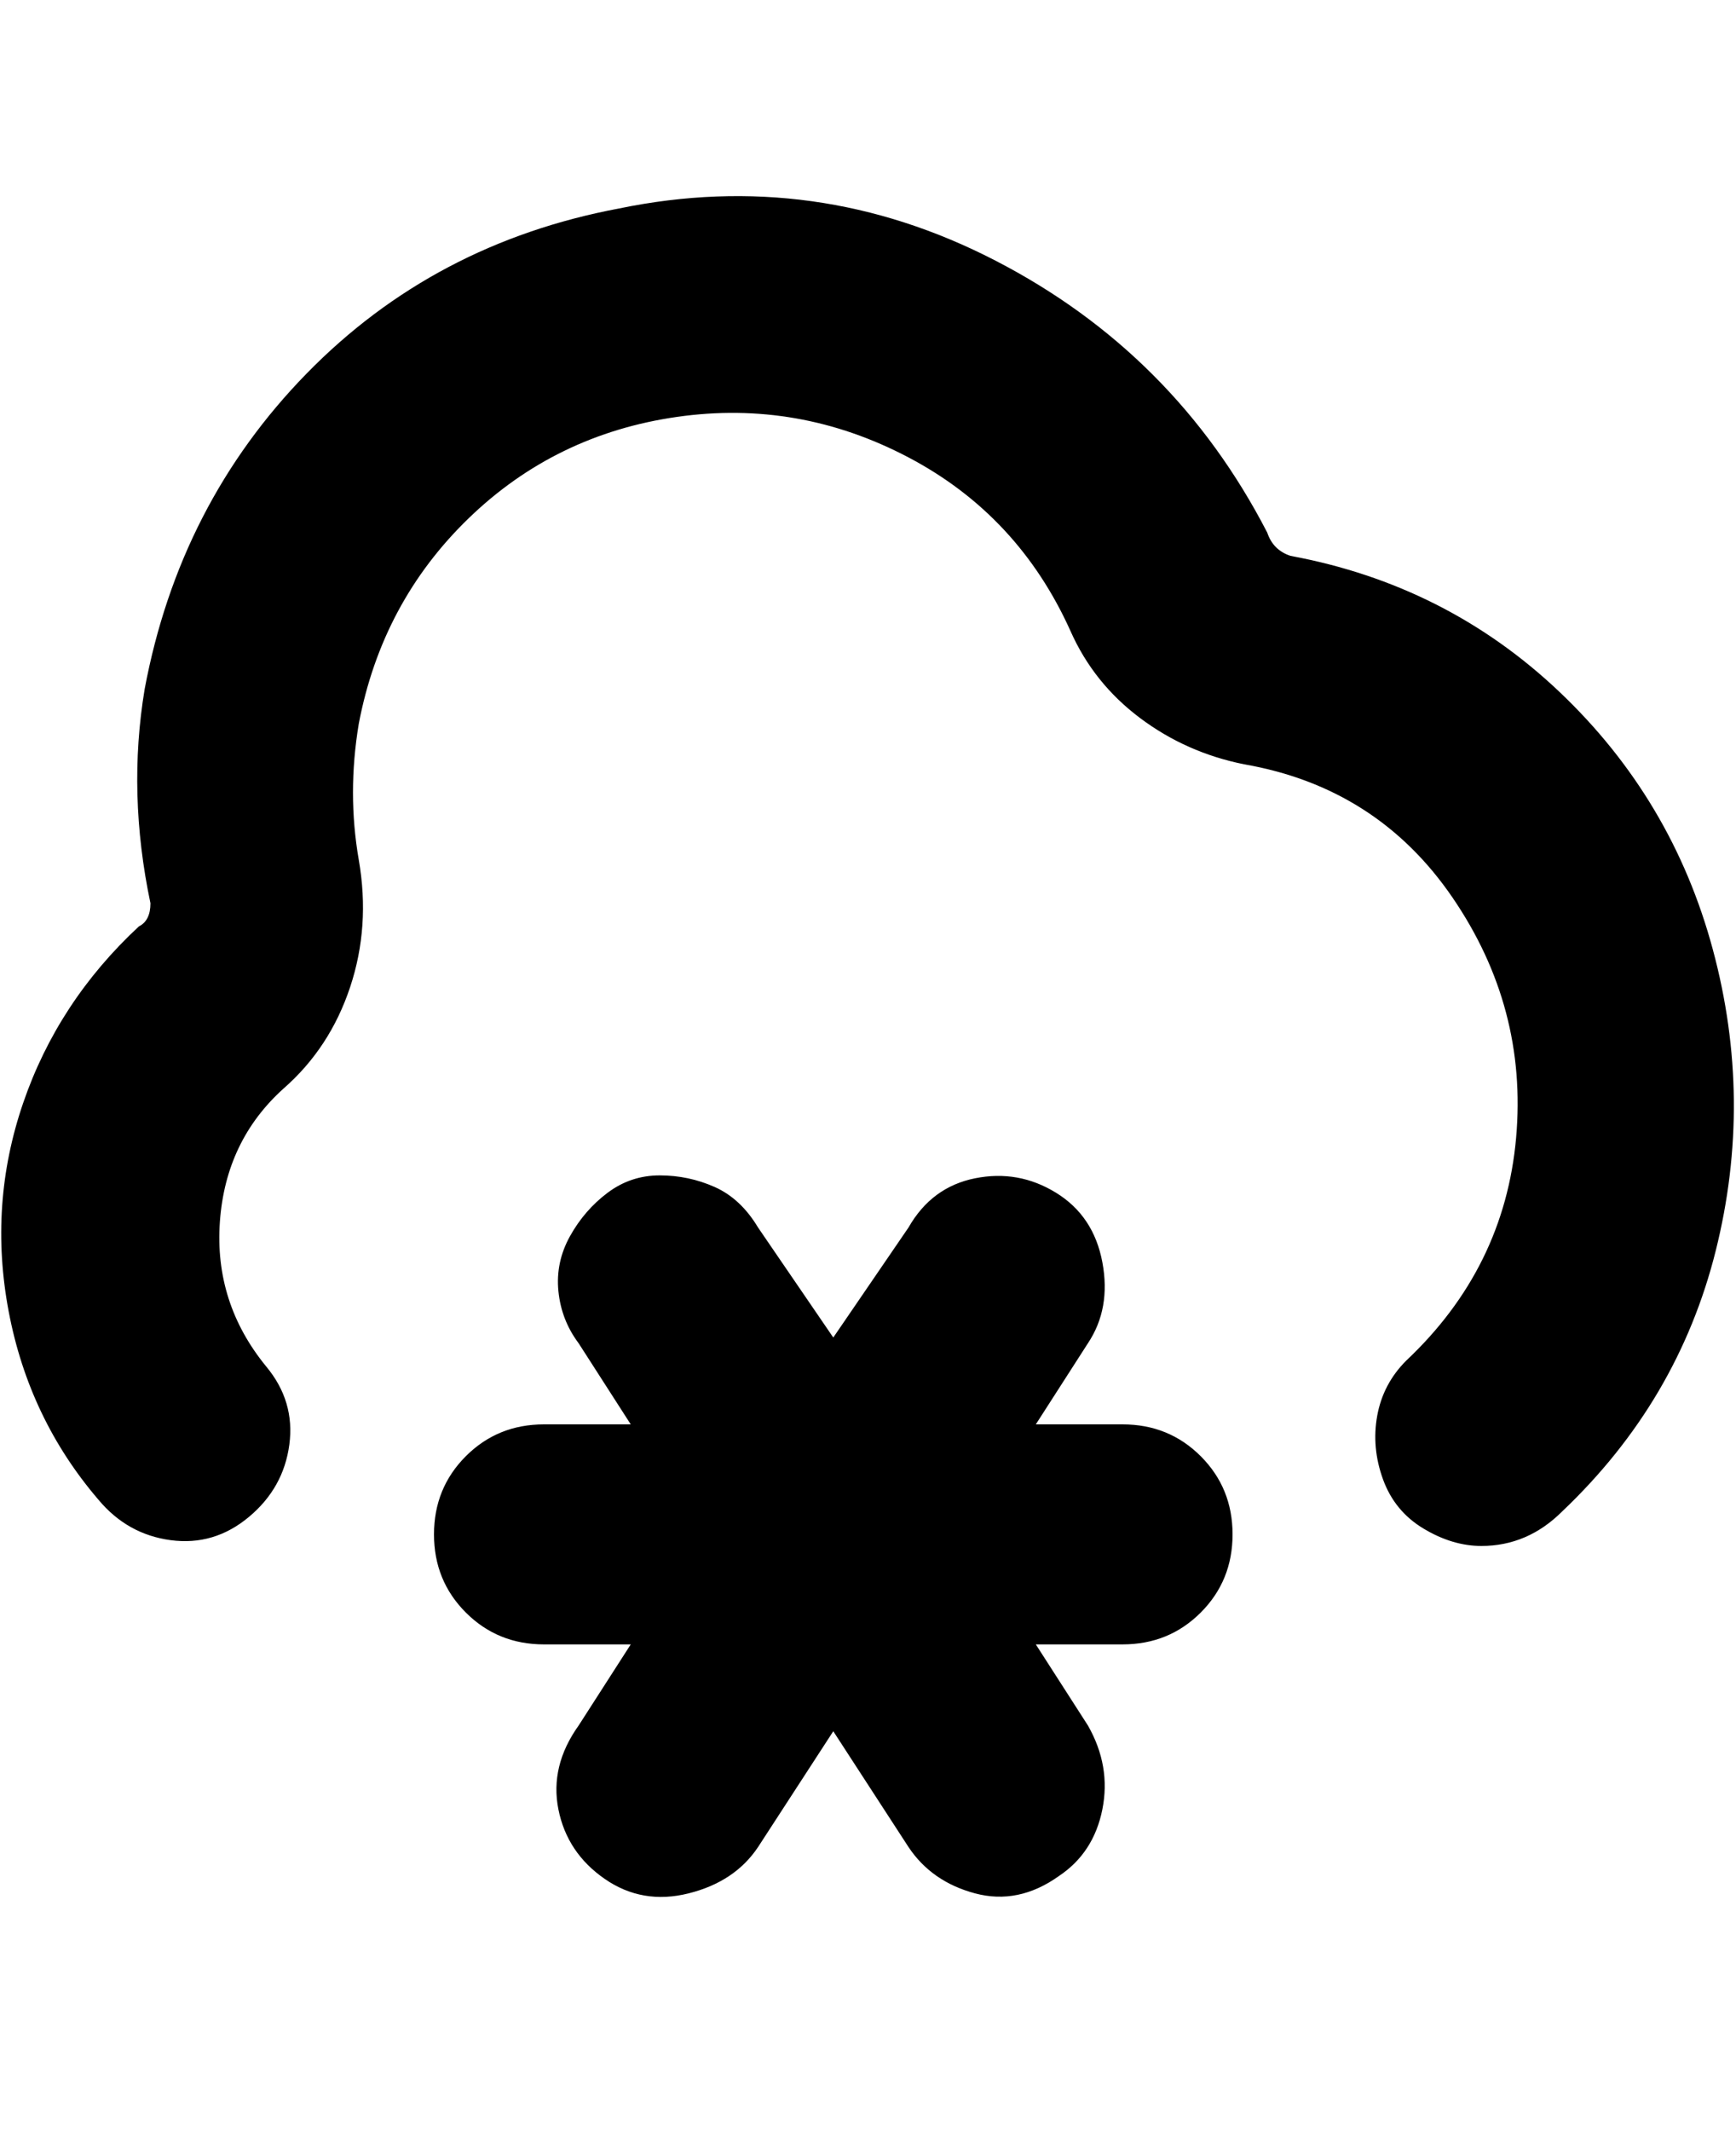 <svg viewBox="0 0 300 368" xmlns="http://www.w3.org/2000/svg"><path d="M256 267q-5 0-10-3t-7-8.5q-2-5.5-1-11t5-9.5q17-16 19-38.5T251 155q-13-19-36-23-10-2-18-8t-12-15q-9-20-28-30t-40-7q-21 3-36 17.5T62 125q-2 12 0 23.5t-1.5 22Q57 181 49 188q-10 9-11 23t8 25q5 6 4 13.5T43 262q-6 5-13.5 4T17 259Q5 245 1.5 226.5t2.5-36Q10 173 24 160q2-1 2-4-4-19-1-37 6-32 28-54.5T107 36q34-7 65 9t47 47q1 3 4 4 27 5 46.5 23.5T296 164q7 26 .5 52T270 261q-6 6-14 6zm-73 57q6-4 7.5-11.5T188 298l-9-14h15q8 0 13.5-5.5T213 265q0-8-5.5-13.5T194 246h-15l9-14q4-6 2.5-14t-8-12q-6.5-4-14-2.5T157 212l-13 19-13-19q-3-5-7.5-7t-9.5-2q-5 0-9 3t-6.5 7.5q-2.5 4.5-2 9.5t3.5 9l9 14H94q-8 0-13.5 5.5T75 265q0 8 5.5 13.5T94 284h15l-9 14q-5 7-3.5 14.5t8 12Q111 329 119 327t12-8l13-20 13 20q4 6 11.5 8t14.5-3z"/></svg>